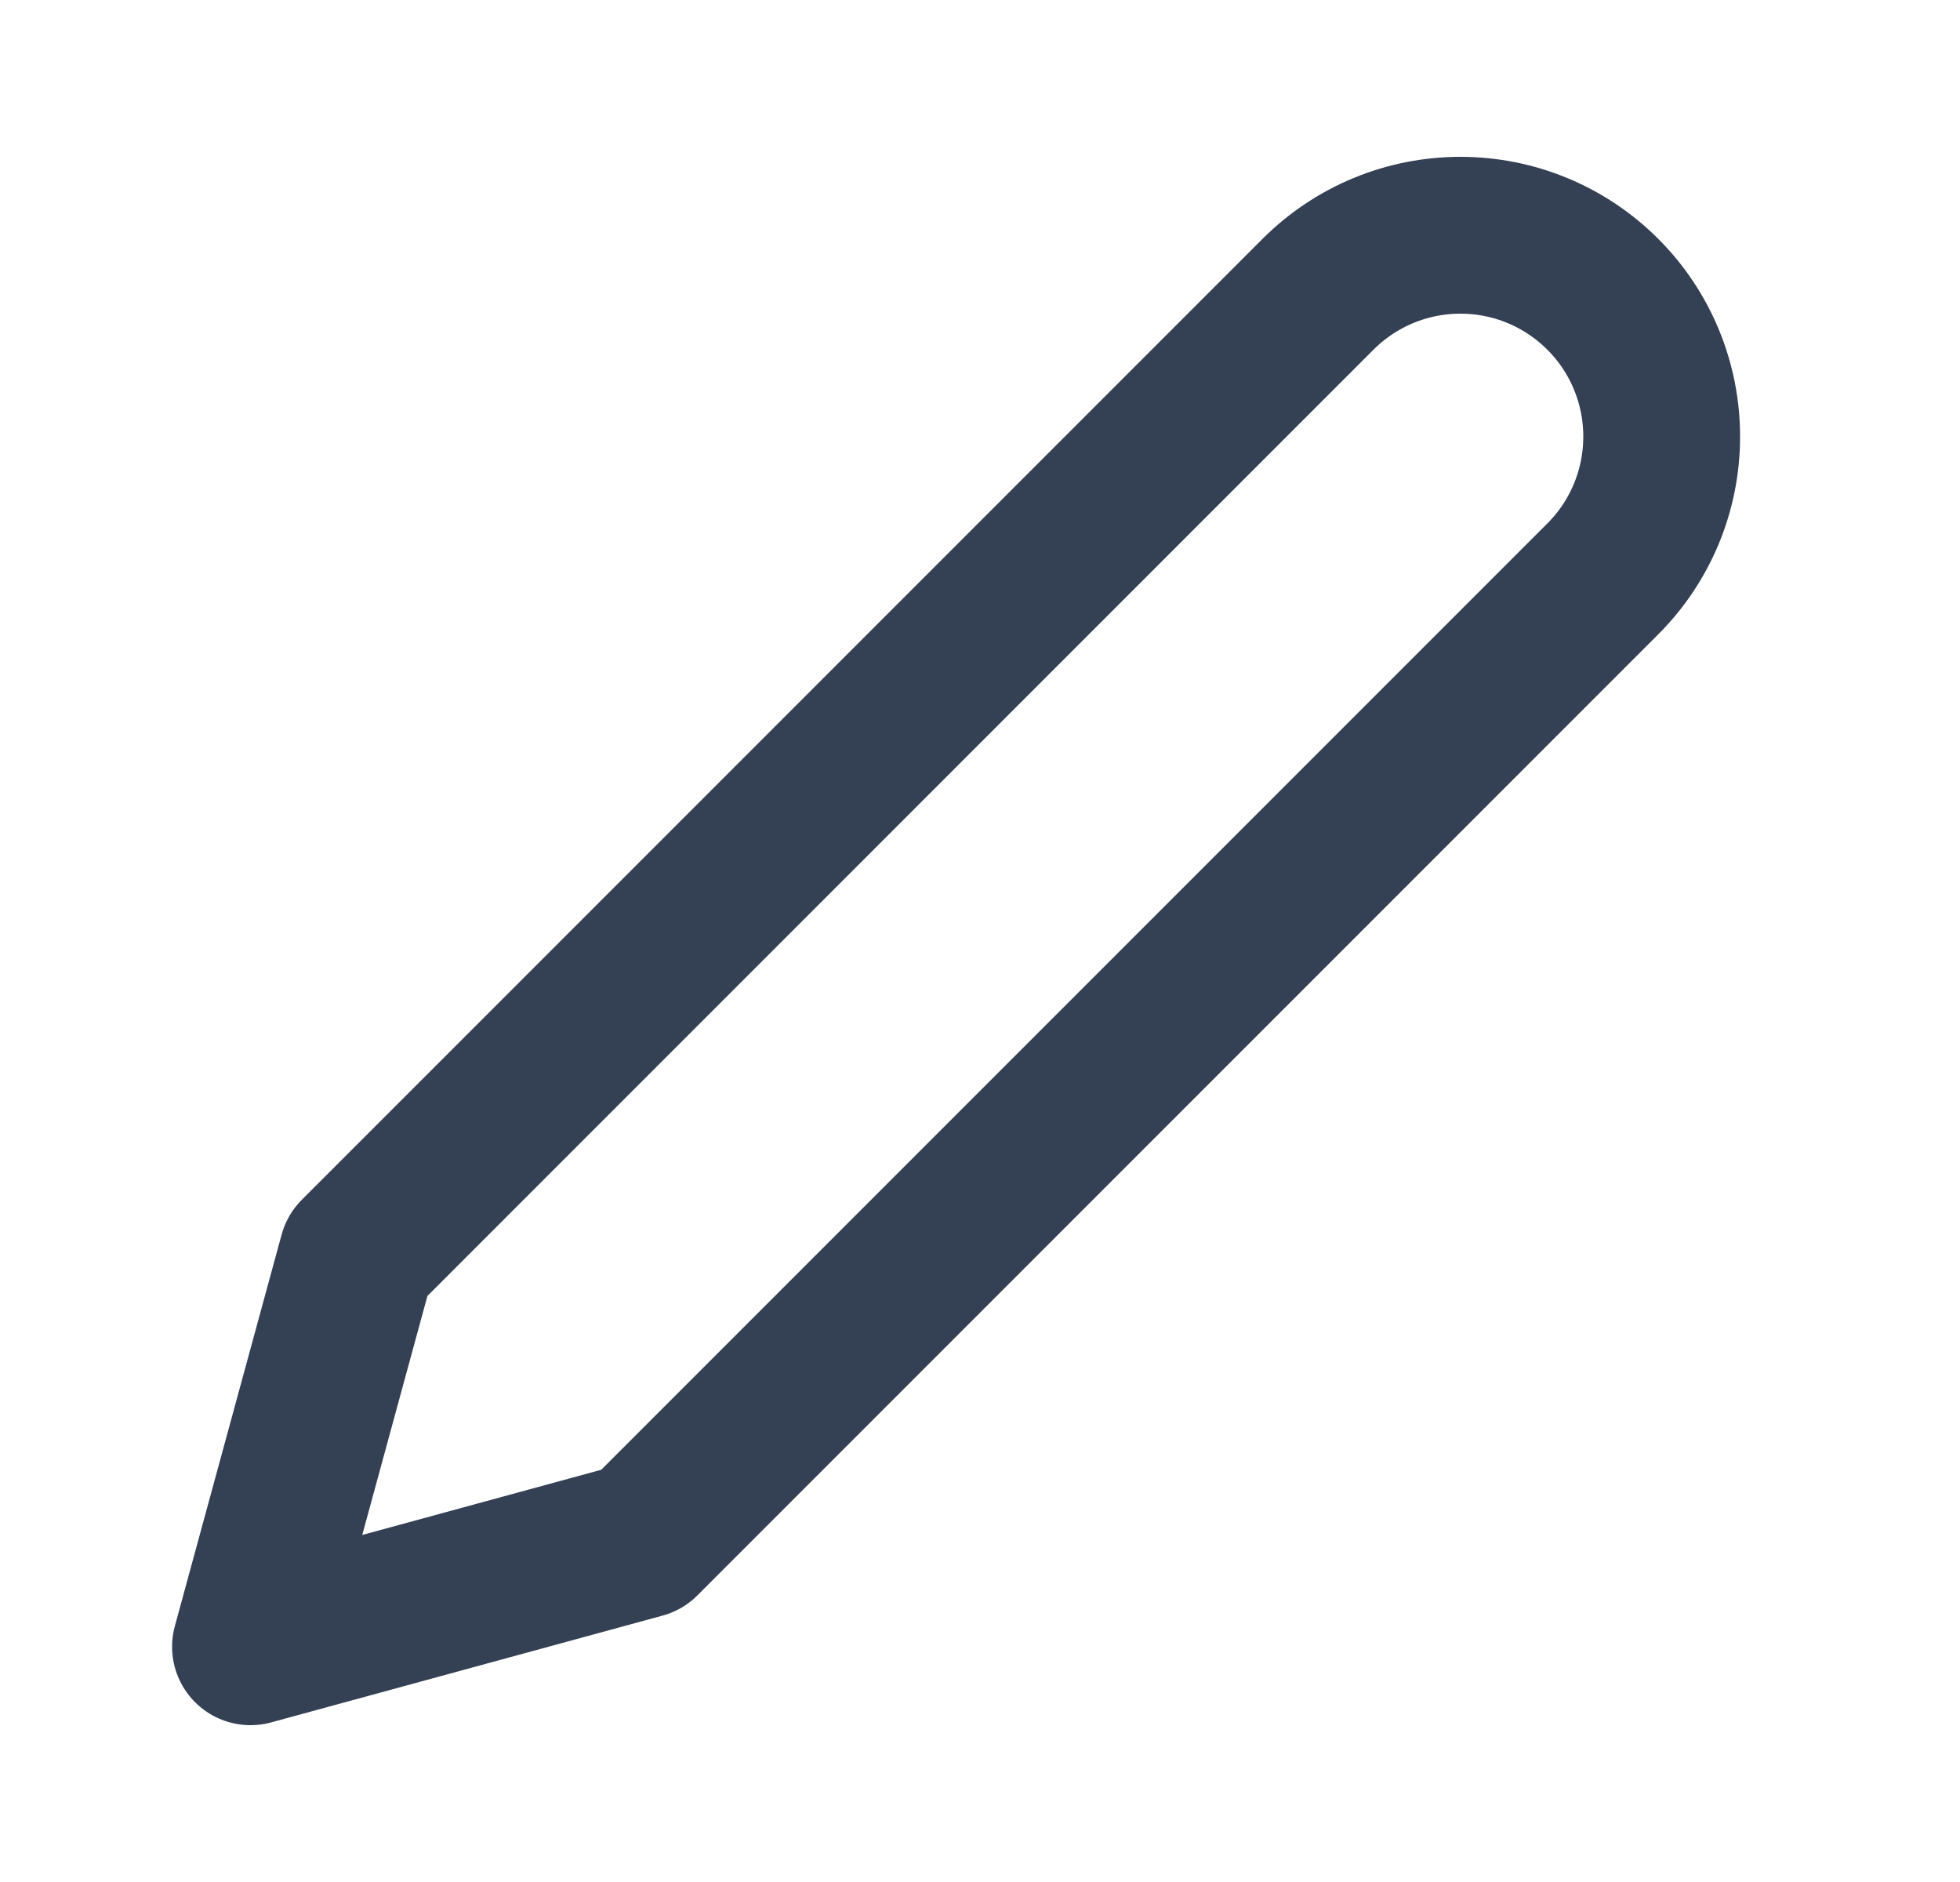 <svg xmlns="http://www.w3.org/2000/svg" width="25" height="24" viewBox="0 0 25 24" fill="none">
  <path d="M16.812 3.752C17.05 3.514 17.334 3.324 17.645 3.195C17.957 3.066 18.291 3 18.628 3C18.965 3 19.299 3.066 19.61 3.195C19.922 3.324 20.205 3.514 20.443 3.752C20.682 3.99 20.871 4.274 21 4.585C21.129 4.897 21.195 5.23 21.195 5.568C21.195 5.905 21.129 6.239 21 6.55C20.871 6.862 20.682 7.145 20.443 7.383L8.188 19.638L3.195 21L4.557 16.007L16.812 3.752Z" stroke="#344054" stroke-width="2" stroke-linecap="round" stroke-linejoin="round"/>
</svg>